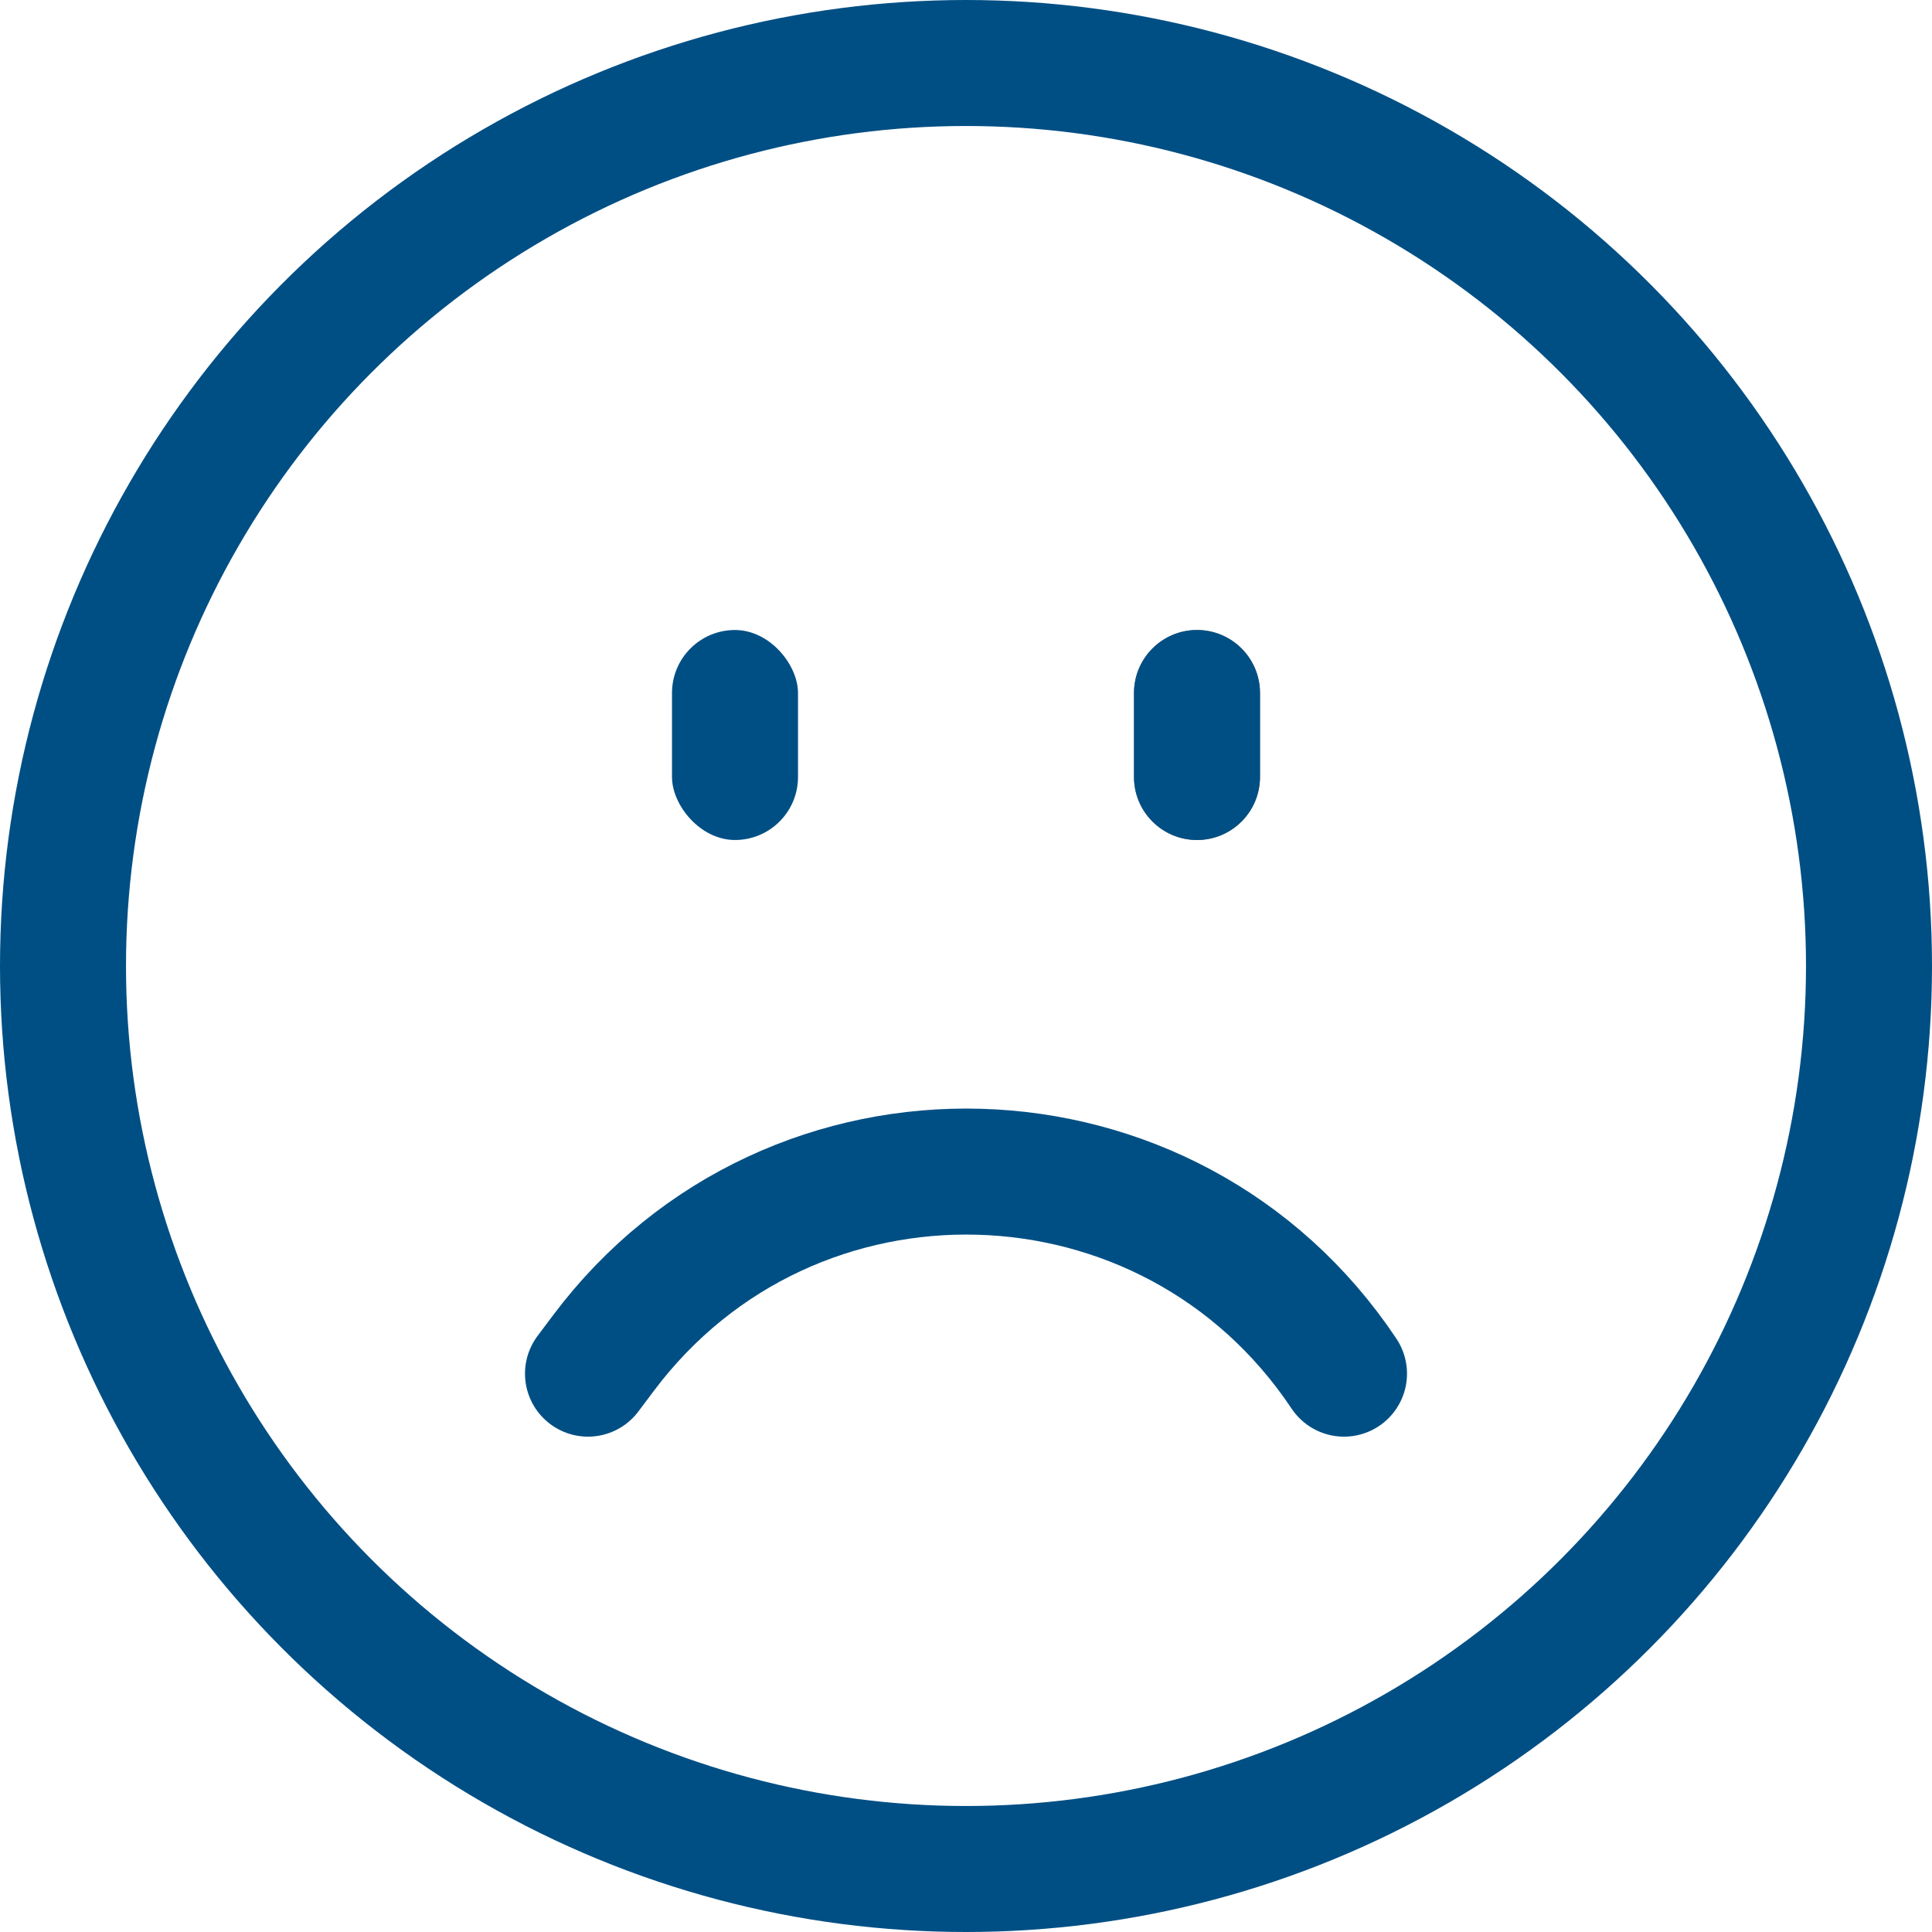 <svg width="46" height="46" viewBox="0 0 46 46" fill="none" xmlns="http://www.w3.org/2000/svg">
<circle cx="23" cy="23" r="21.5" stroke="#004F84" stroke-width="3"/>
<path d="M32 32.706V32.706C27.865 26.503 18.84 26.253 14.367 32.217L14 32.706" stroke="#004F84" stroke-width="3" stroke-linecap="round"/>
<rect x="16" y="15" width="3" height="5" rx="1.5" fill="#004F84"/>
<path d="M27 16.5C27 15.672 27.672 15 28.5 15V15C29.328 15 30 15.672 30 16.5V18.5C30 19.328 29.328 20 28.5 20V20C27.672 20 27 19.328 27 18.5V16.5Z" fill="#666666"/>
<path d="M27 16.5C27 15.672 27.672 15 28.5 15V15C29.328 15 30 15.672 30 16.5V18.5C30 19.328 29.328 20 28.5 20V20C27.672 20 27 19.328 27 18.5V16.5Z" fill="#004F84"/>
</svg>
